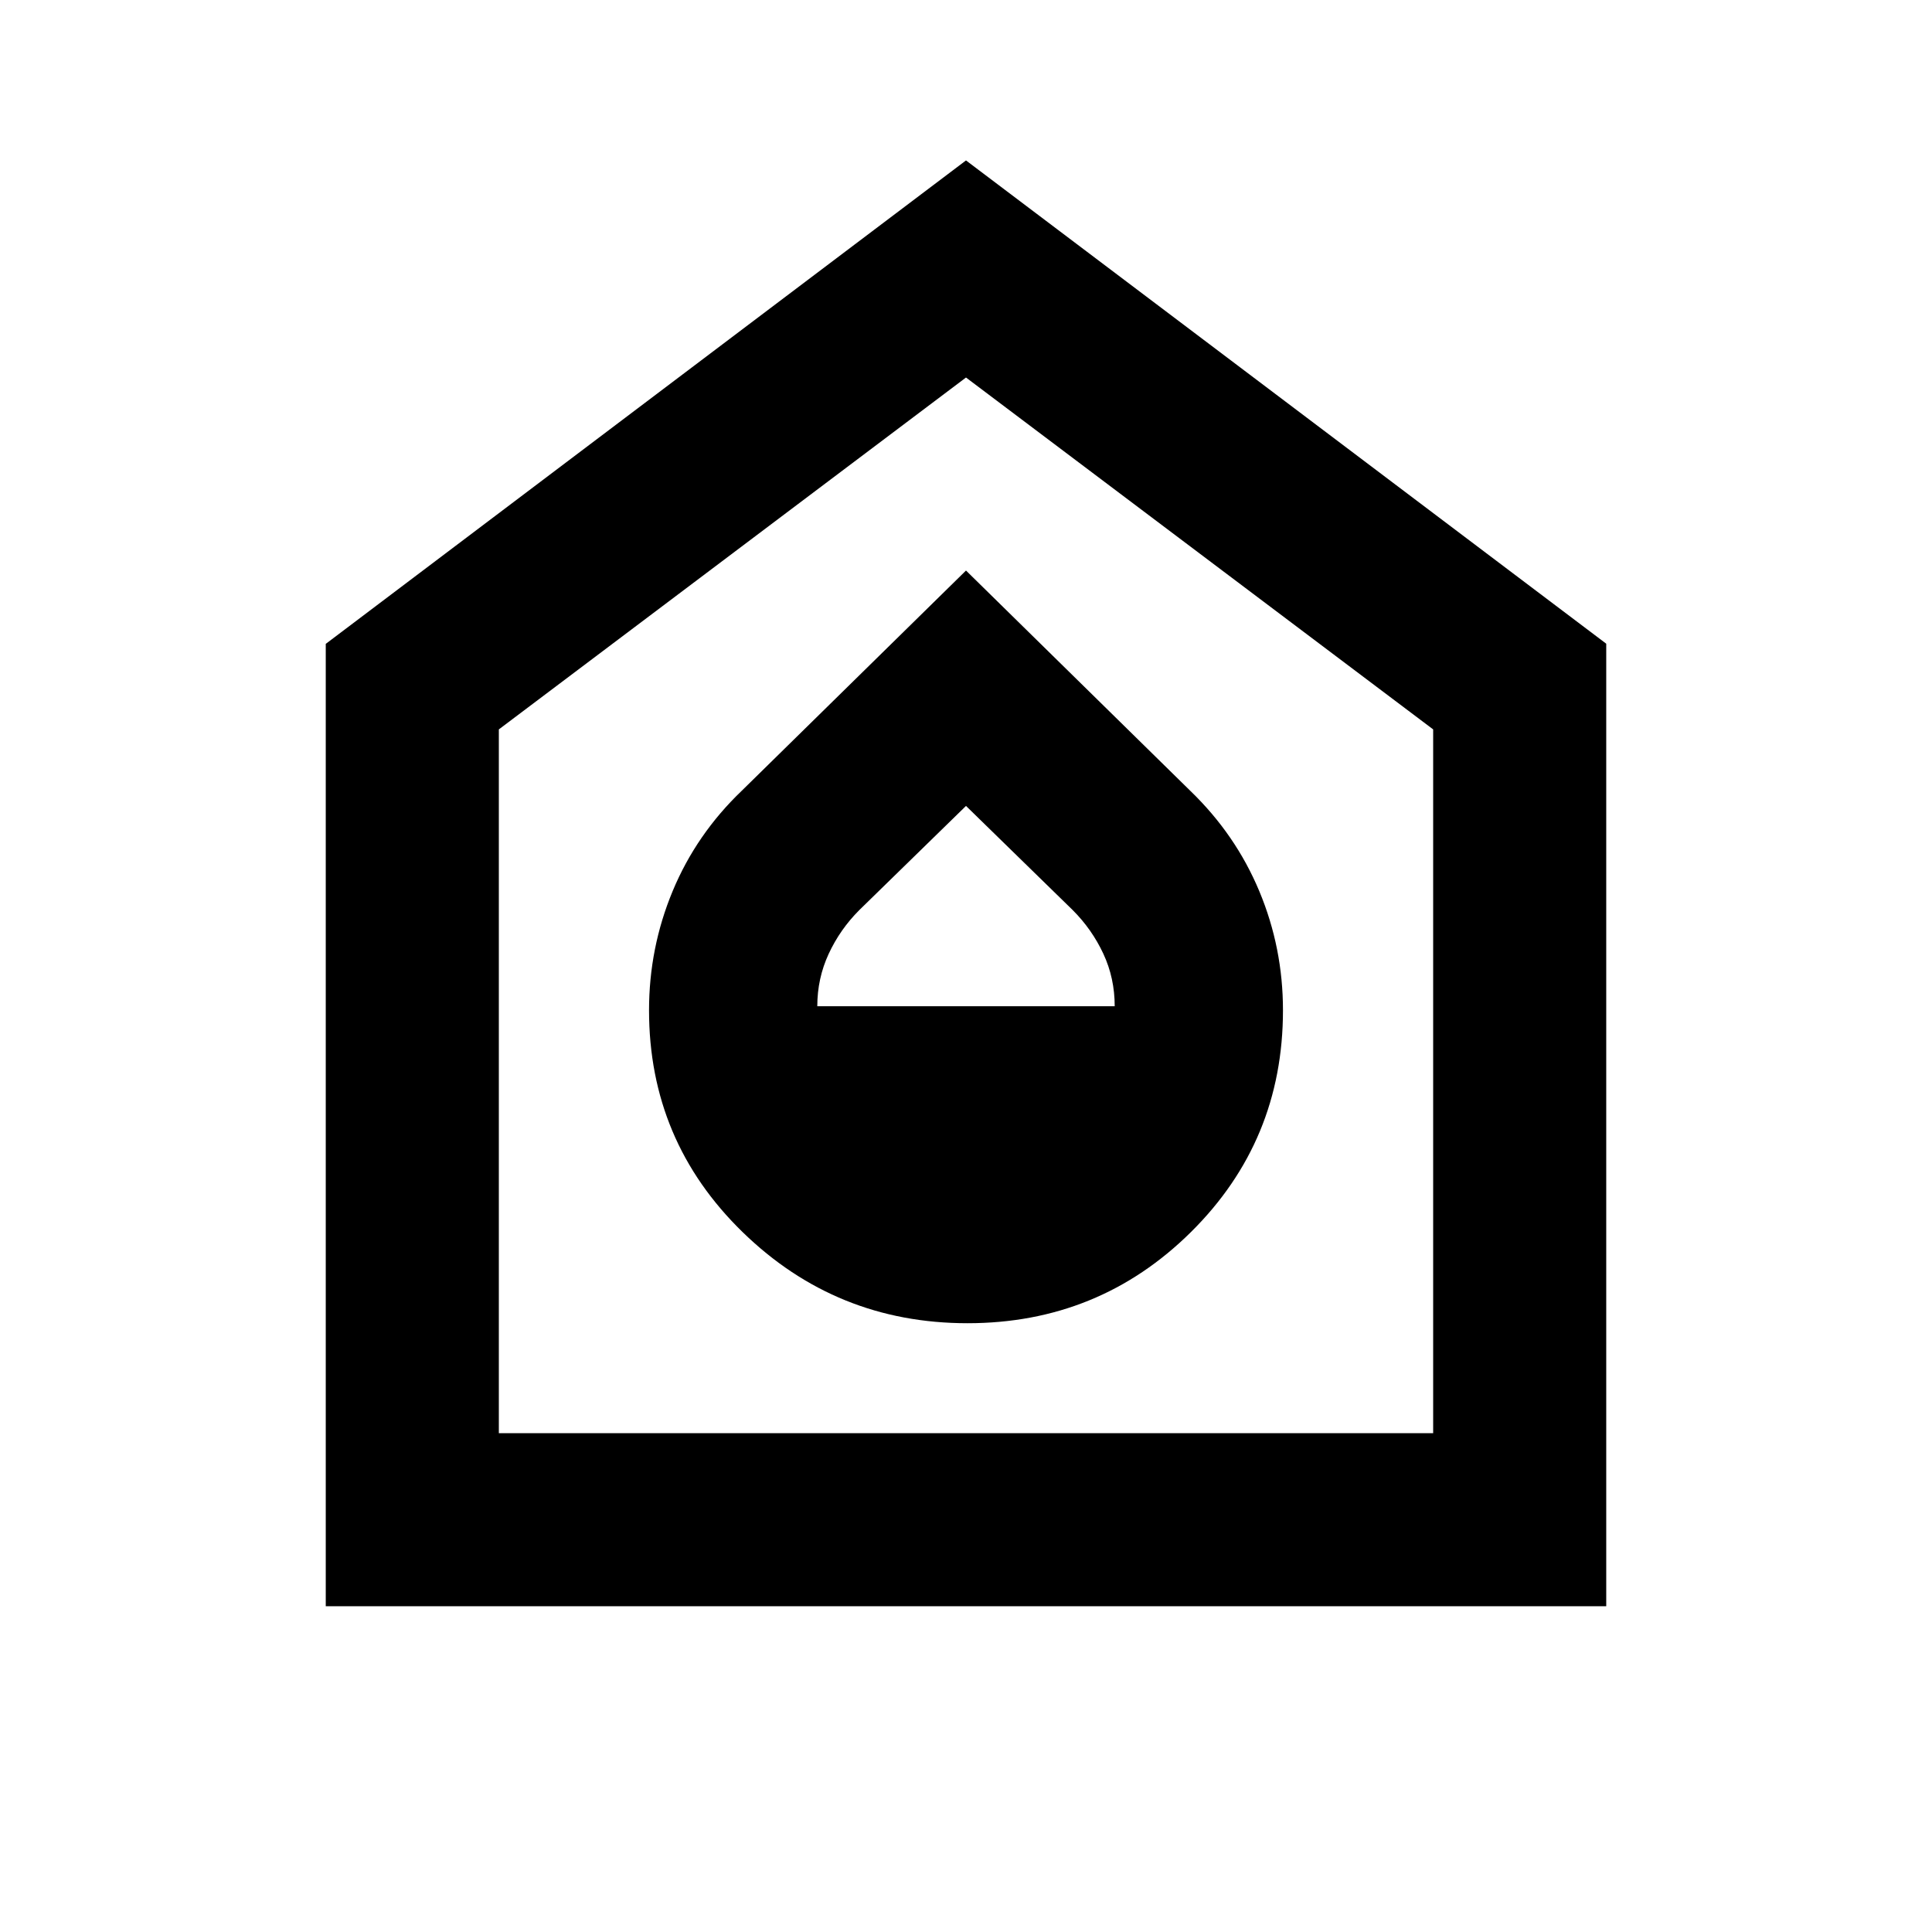 <svg xmlns="http://www.w3.org/2000/svg" height="24" viewBox="0 -960 960 960" width="24"><path d="M480.75-302.5q65.25 0 111-45.272T637.5-458q0-31-11.745-59.139Q614.011-545.279 591.5-567L480-676.5 368.662-567.169Q346-545.5 334.25-517.25 322.5-489 322.5-458q0 64.956 46.5 110.228Q415.5-302.5 480.75-302.5ZM406.109-460q0-13.826 5.652-26.022 5.652-12.195 15.217-21.76L480-559.543l53.022 51.761q9.565 9.565 15.217 21.682 5.652 12.118 5.652 26.1H406.109Zm-244.24 298.131v-478.196L480-880.283l318.131 240.138v478.276H161.869Zm86.001-86.001h464.26v-349.695L480-772.413 247.87-597.565v349.695ZM480-510.261Z"/></svg>